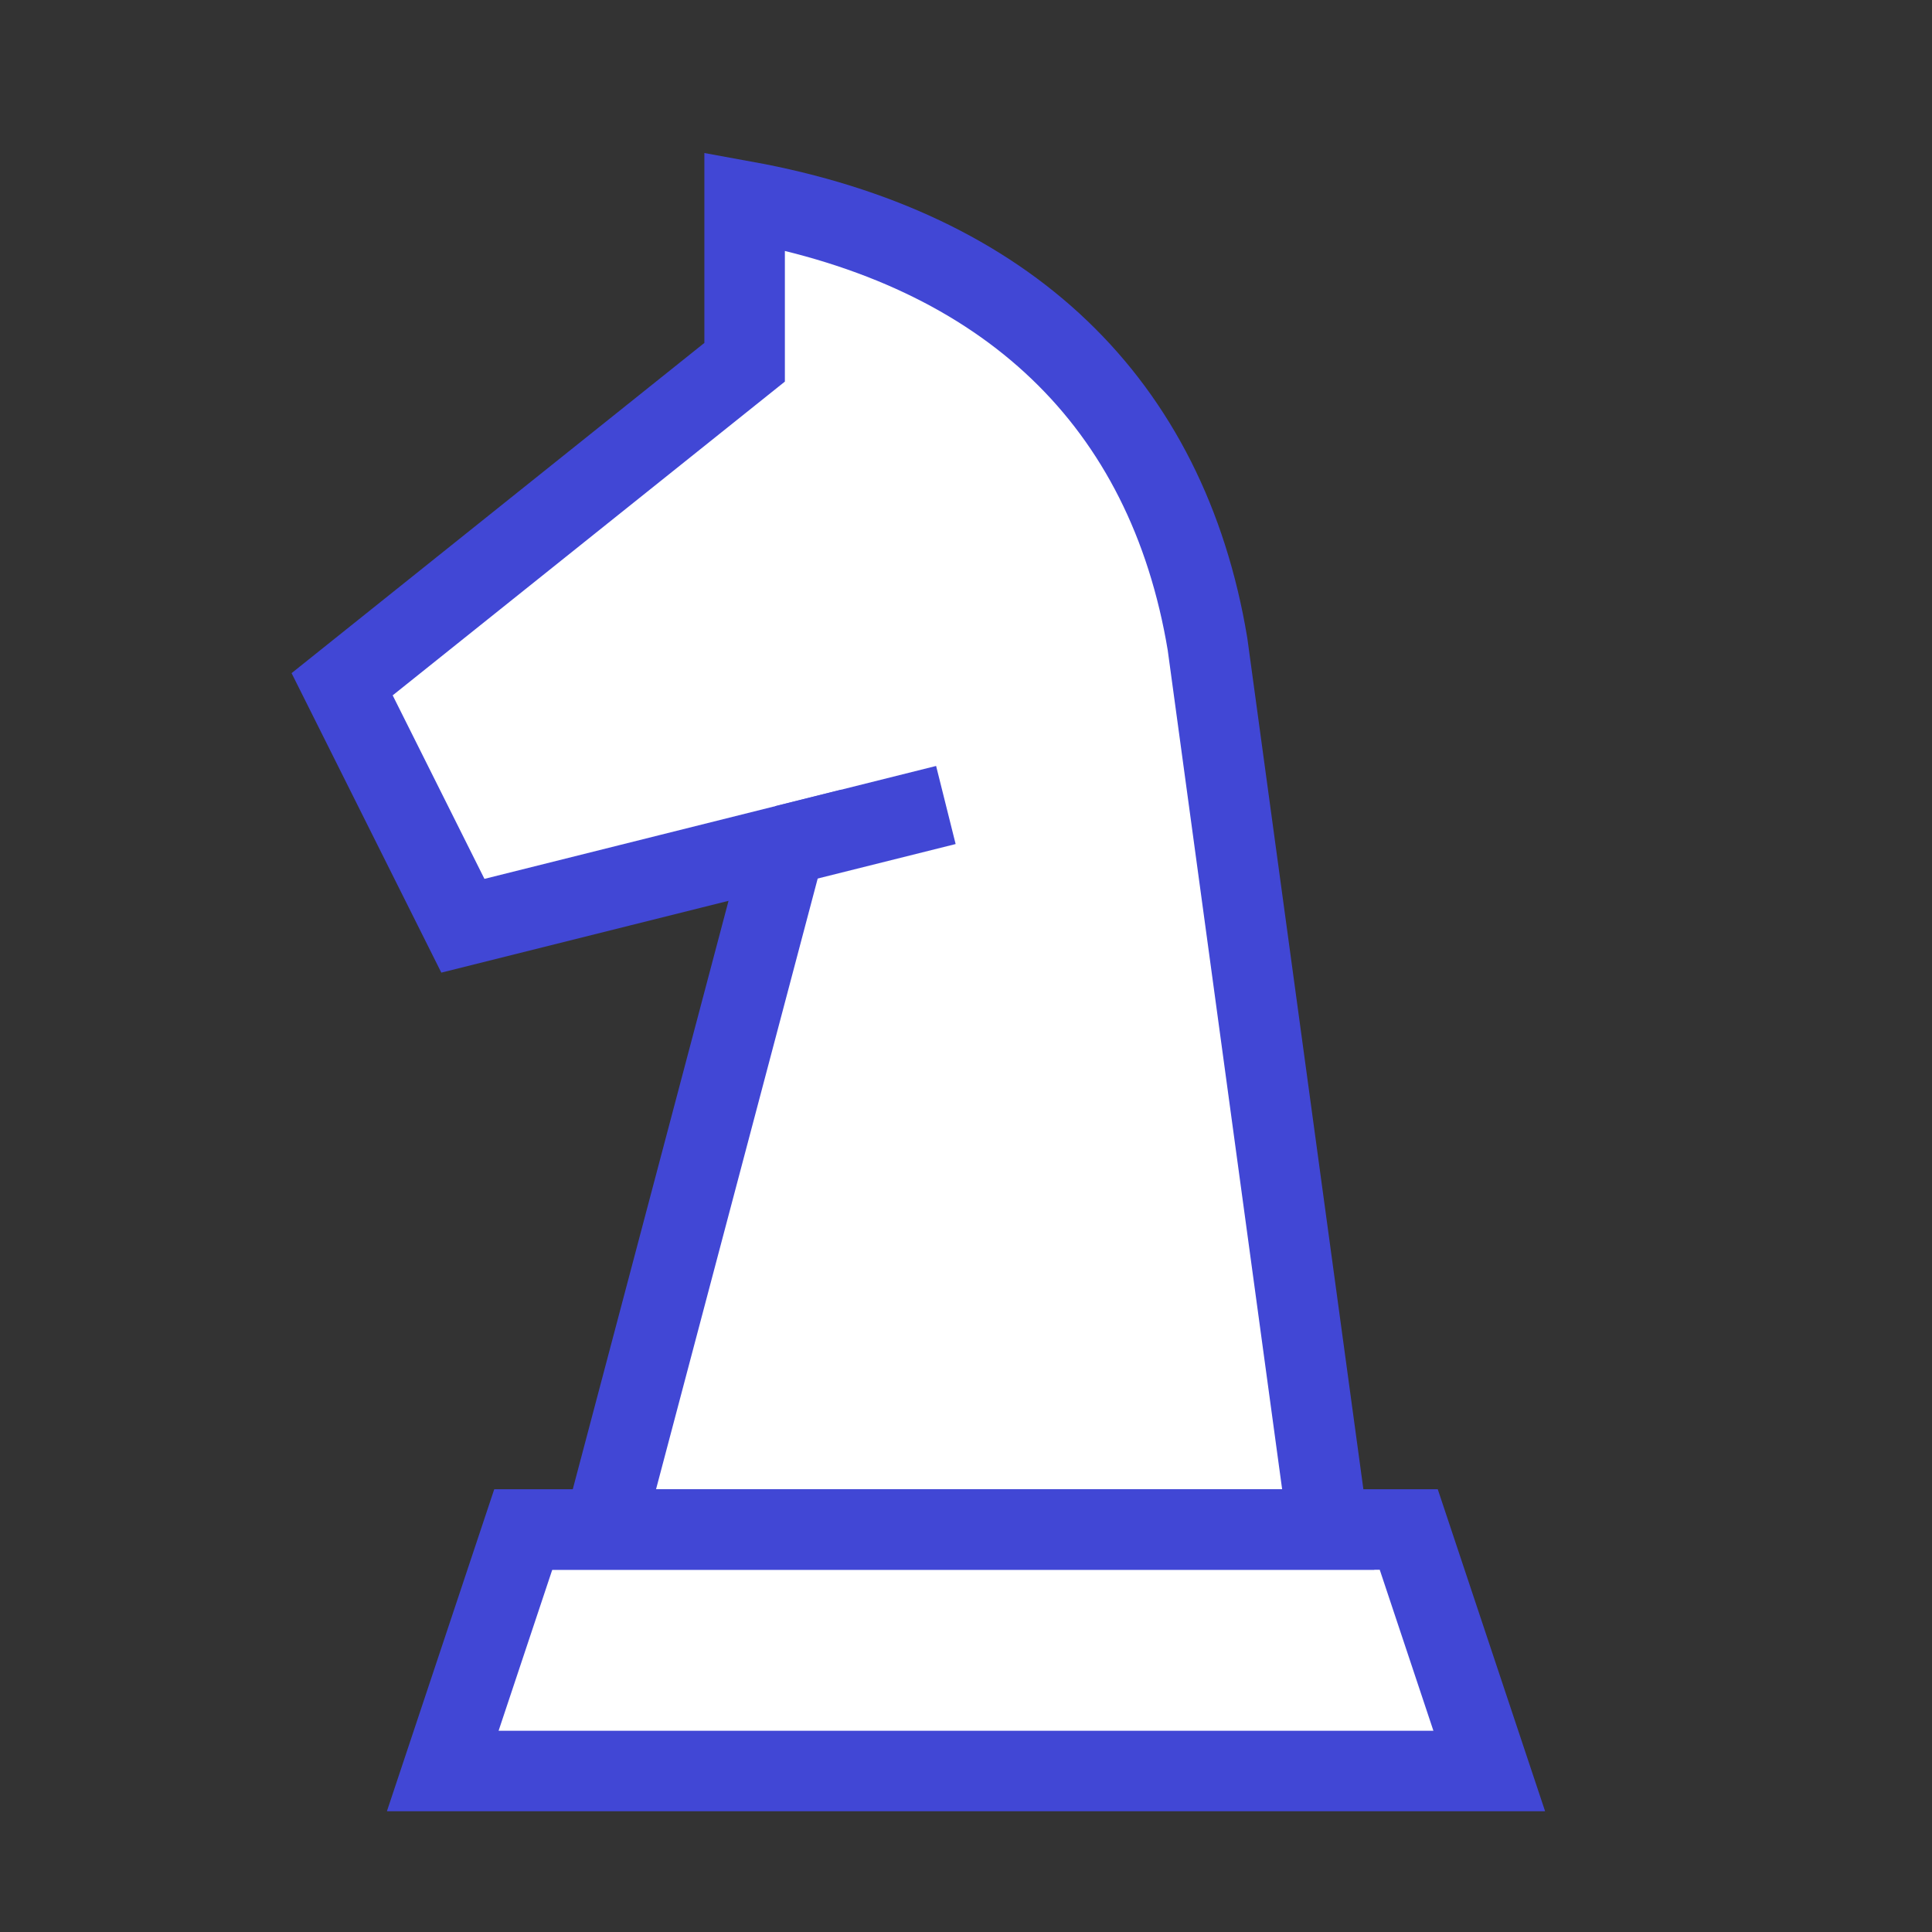 <svg xmlns="http://www.w3.org/2000/svg" fill="none" viewBox="0 0 24 24" id="Chess-Knight--Streamline-Sharp">
  <rect x="0" y="0" width="24" height="24" fill="#333333" stroke="none"/>
  <desc>
    Chess Knight Streamline Icon: https://streamlinehq.com
  </desc>
  <g id="chess-knight">
    <path id="Vector 1526" fill="#ffffff" d="m5.5 22 1 -3h11l1 3h-13Z" stroke-width="1"></path>
    <path id="Vector 1527" fill="#ffffff" d="M16.5 19 15 8c-0.5 -3 -2.486 -4.907 -5.75 -5.5v2l-5 4 1.5 3 4 -1L7.5 19h9Z" stroke-width="1"></path>
    <path id="Vector 1521" stroke="#4147d5" d="m5.5 22 1 -3h11l1 3h-13Z" stroke-width="1"></path>
    <path id="Vector 1525" stroke="#4147d5" d="M16.5 19 15 8c-0.5 -3 -2.486 -4.907 -5.75 -5.5v2l-5 4 1.5 3 4 -1L7.5 19h9Z" stroke-width="1"></path>
    <path id="Vector 1524" stroke="#4147d5" d="m9.75 10.5 2 -0.5" stroke-width="1"></path>
  </g>
</svg>
